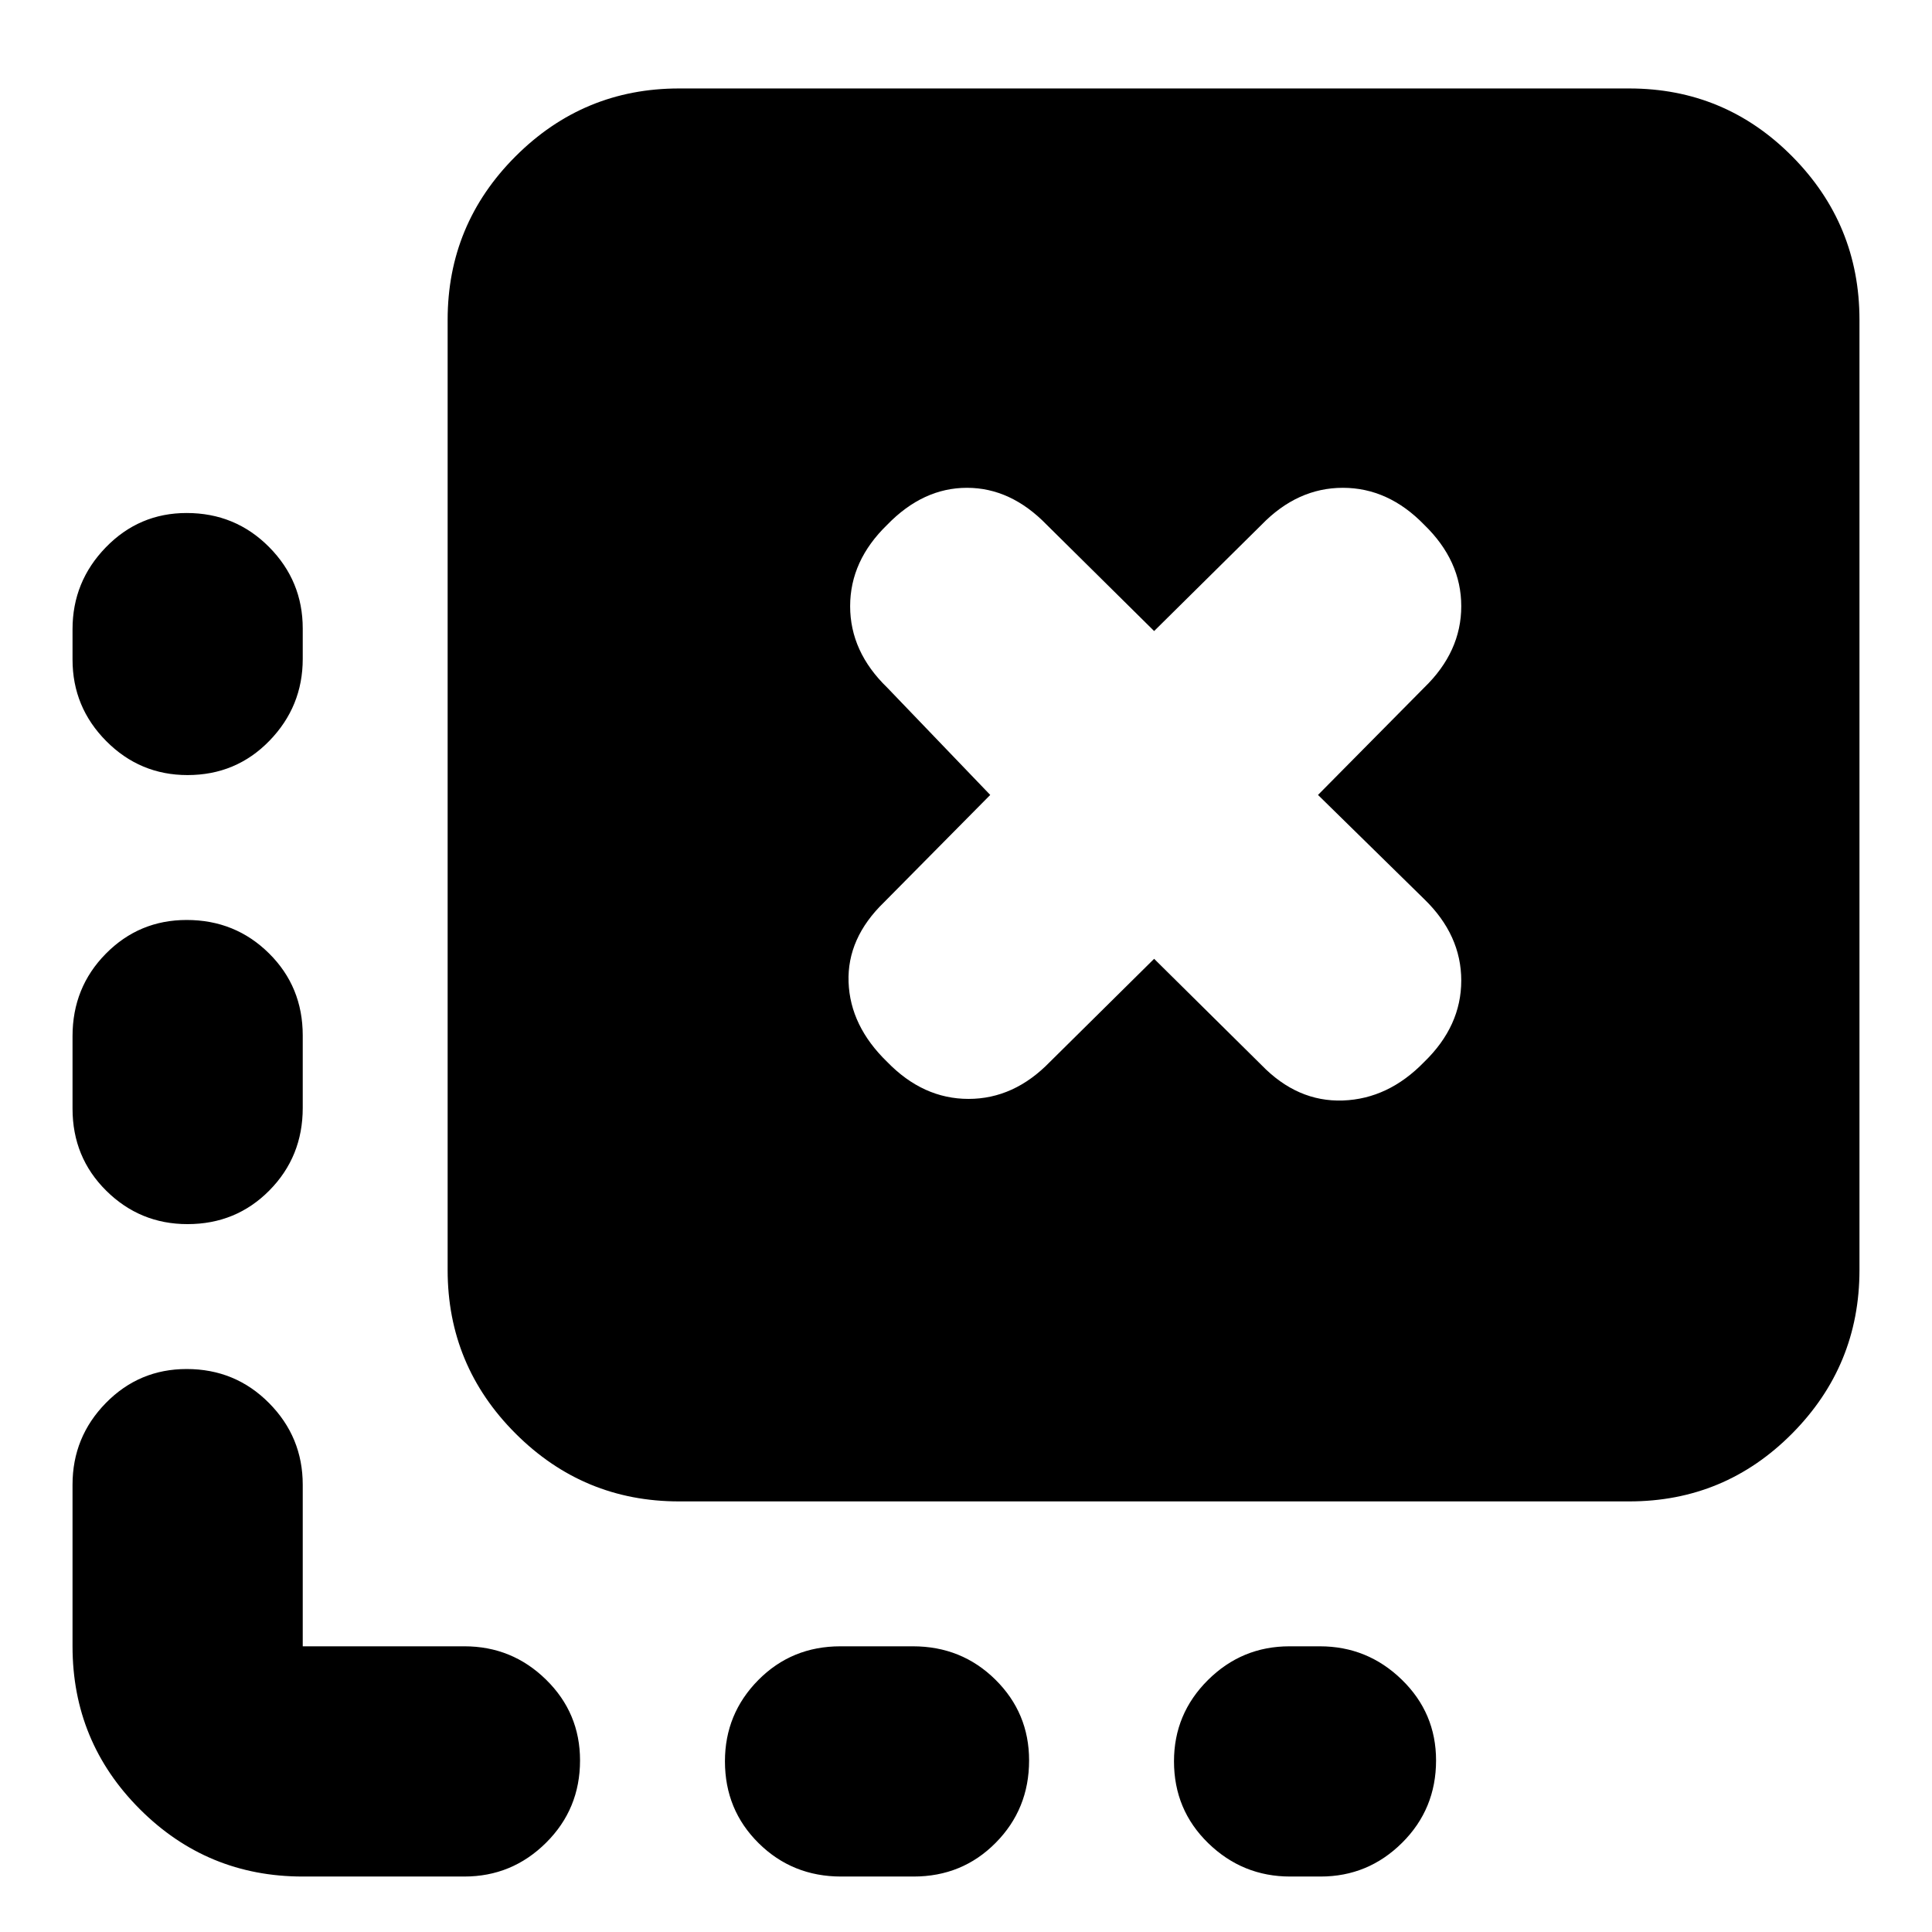 <svg xmlns="http://www.w3.org/2000/svg" height="20" viewBox="0 -960 960 960" width="20"><path d="M713.57-85.25q0 24.16-16.87 40.92-16.87 16.77-40.53 16.77h-15.08q-23.65 0-40.7-16.56-17.04-16.55-17.04-40.71 0-23.6 16.87-40.37 16.87-16.76 40.52-16.76h15.08q23.66 0 40.7 16.55 17.05 16.55 17.05 40.16Zm-202.22 0q0 24.16-16.59 40.92-16.58 16.77-40.8 16.77h-36q-24.22 0-40.98-16.56-16.76-16.55-16.76-40.71 0-23.6 16.58-40.37 16.59-16.76 40.81-16.76h36q24.22 0 40.98 16.55 16.76 16.55 16.76 40.16ZM92.75-705.09q24.16 0 40.92 16.87t16.76 40.52v15.09q0 23.65-16.55 40.7-16.55 17.04-40.71 17.04-23.61 0-40.37-16.87-16.76-16.87-16.76-40.52v-15.09q0-23.65 16.55-40.69 16.55-17.05 40.16-17.05Zm0 202.22q24.16 0 40.92 16.59 16.76 16.58 16.76 40.8v36q0 24.22-16.55 40.98-16.55 16.76-40.71 16.76-23.61 0-40.37-16.59-16.76-16.58-16.76-40.8v-36q0-24.22 16.55-40.98 16.55-16.76 40.16-16.76Zm57.68 475.31q-47.48 0-80.93-33.46-33.46-33.45-33.46-80.94v-80.3q0-23.69 16.55-40.59 16.55-16.89 40.16-16.89 24.16 0 40.92 16.89 16.76 16.9 16.76 40.59v80.3h80.31q23.69 0 40.58 16.55 16.9 16.55 16.9 40.16 0 24.16-16.9 40.92-16.89 16.77-40.58 16.77h-80.31Zm186.96-186.4q-47.48 0-81.22-33.73-33.74-33.74-33.74-81.22v-472.18q0-47.48 33.74-81.22 33.74-33.73 81.22-33.73h472.18q47.48 0 80.93 33.73 33.46 33.74 33.46 81.22v472.18q0 47.48-33.46 81.22-33.45 33.73-80.93 33.73H337.39ZM521.7-432.35l51.78-51.22 53.35 52.79q17.82 18.39 40.43 17.61 22.61-.79 40.44-19.18 18.39-17.82 18.39-40.43t-18.39-40.44L654.91-565l52.79-53.35q18.39-17.82 18.39-40.43t-18.39-40.44q-17.83-18.39-40.44-18.39t-40.43 18.39l-53.35 52.78-53.35-52.78q-17.83-18.39-39.65-18.39-21.83 0-39.65 18.39-18.4 17.83-18.4 40.44t18.4 40.43L492.04-565l-52.78 53.35q-18.39 17.82-17.61 39.65.78 21.83 19.18 39.65 17.82 18.39 40.43 18.39t40.44-18.39Z"/></svg>